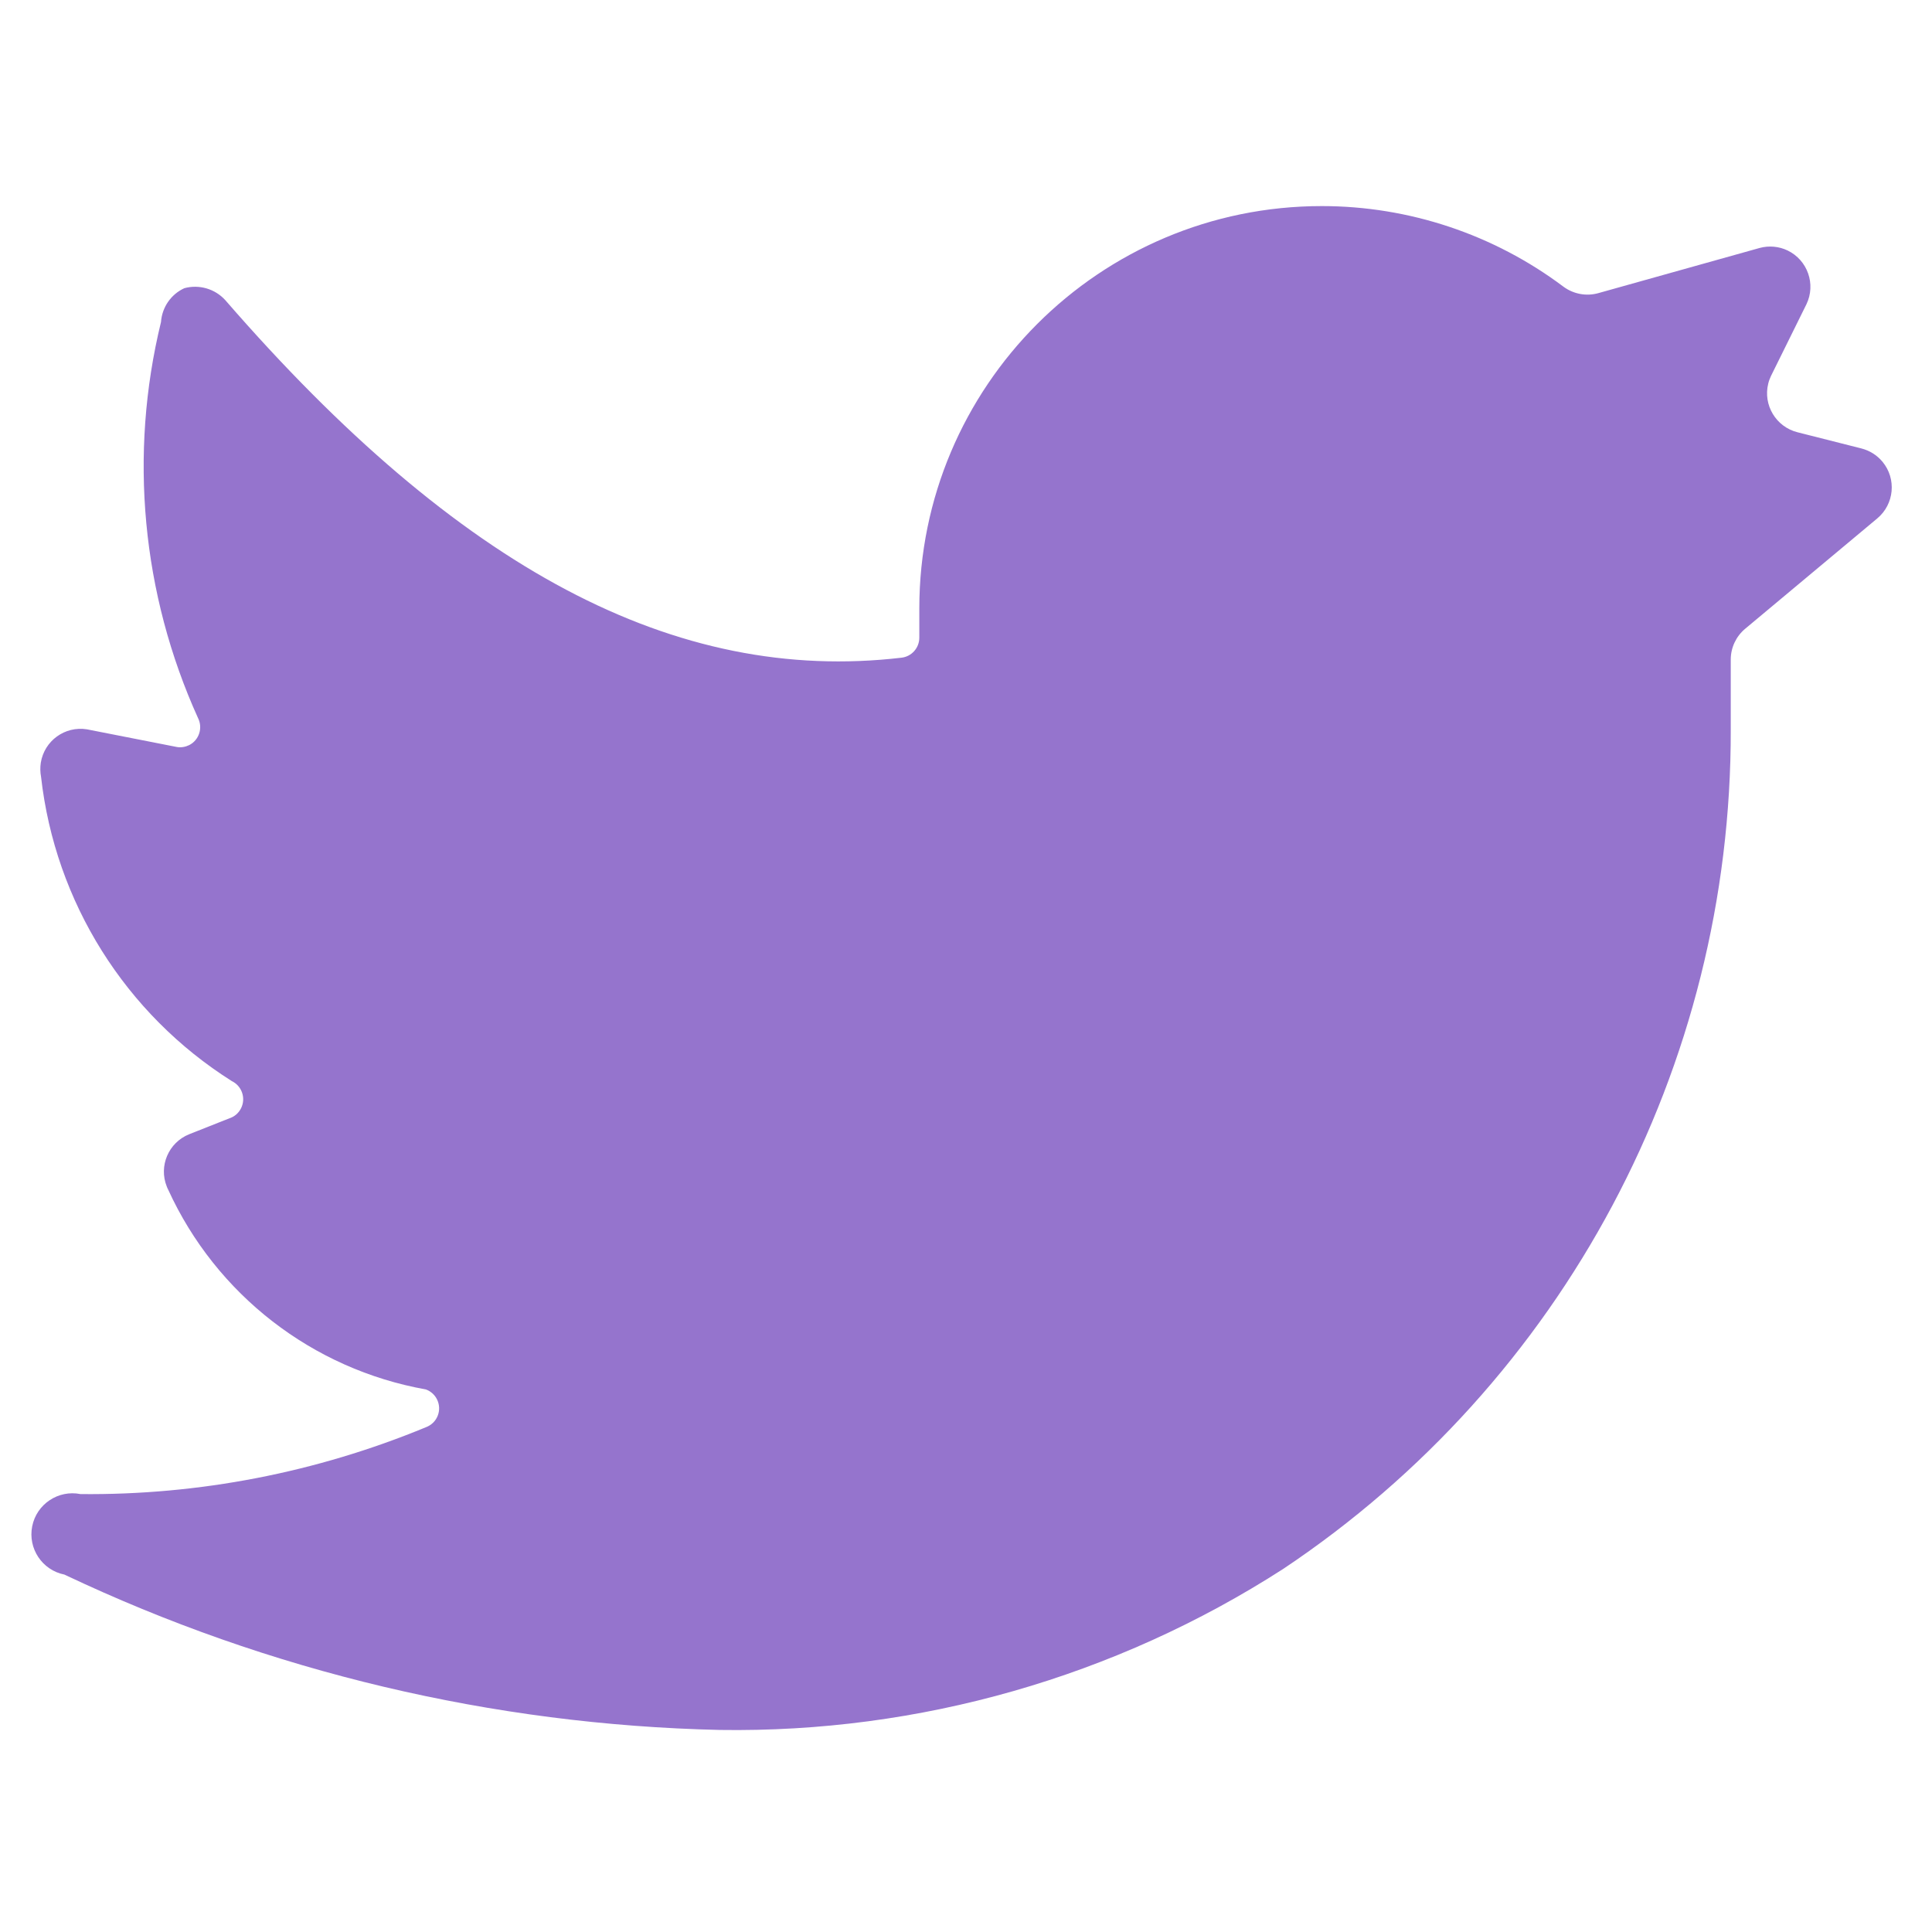 <svg width="24" height="24" viewBox="0 0 24 24" fill="none" xmlns="http://www.w3.org/2000/svg">
<path d="M23.32 6.44C23.532 6.263 23.561 5.948 23.385 5.736C23.317 5.654 23.224 5.596 23.12 5.57L22.33 5.37C22.062 5.303 21.899 5.031 21.966 4.764C21.974 4.731 21.986 4.7 22 4.67L22.44 3.78C22.56 3.531 22.455 3.232 22.207 3.112C22.099 3.06 21.976 3.049 21.86 3.08L19.86 3.64C19.709 3.684 19.546 3.654 19.42 3.56C18.555 2.911 17.502 2.56 16.42 2.56C13.659 2.56 11.42 4.799 11.42 7.56V7.92C11.421 8.047 11.326 8.155 11.2 8.17C8.39 8.5 5.7 7.07 2.8 3.73C2.672 3.588 2.475 3.53 2.29 3.58C2.124 3.656 2.013 3.817 2 4C1.599 5.645 1.761 7.377 2.46 8.92C2.522 9.043 2.473 9.194 2.35 9.256C2.303 9.279 2.251 9.288 2.2 9.28L1.08 9.06C0.807 9.016 0.551 9.202 0.507 9.474C0.498 9.533 0.499 9.592 0.51 9.65C0.685 11.205 1.557 12.595 2.88 13.43C3.004 13.49 3.056 13.64 2.996 13.764C2.971 13.815 2.931 13.856 2.88 13.88L2.35 14.09C2.094 14.193 1.969 14.484 2.072 14.74C2.077 14.754 2.083 14.767 2.09 14.78C2.685 16.082 3.881 17.009 5.29 17.26C5.42 17.307 5.487 17.451 5.44 17.58C5.415 17.65 5.36 17.704 5.29 17.73C3.93 18.292 2.471 18.575 1 18.56C0.724 18.505 0.455 18.684 0.4 18.96C0.345 19.236 0.524 19.505 0.8 19.56C3.348 20.768 6.121 21.426 8.94 21.49C11.419 21.528 13.855 20.832 15.94 19.49C19.424 17.164 21.511 13.249 21.5 9.06V8.19C21.501 8.043 21.567 7.904 21.68 7.81L23.32 6.44Z" fill="#9574CD"/>
</svg>

